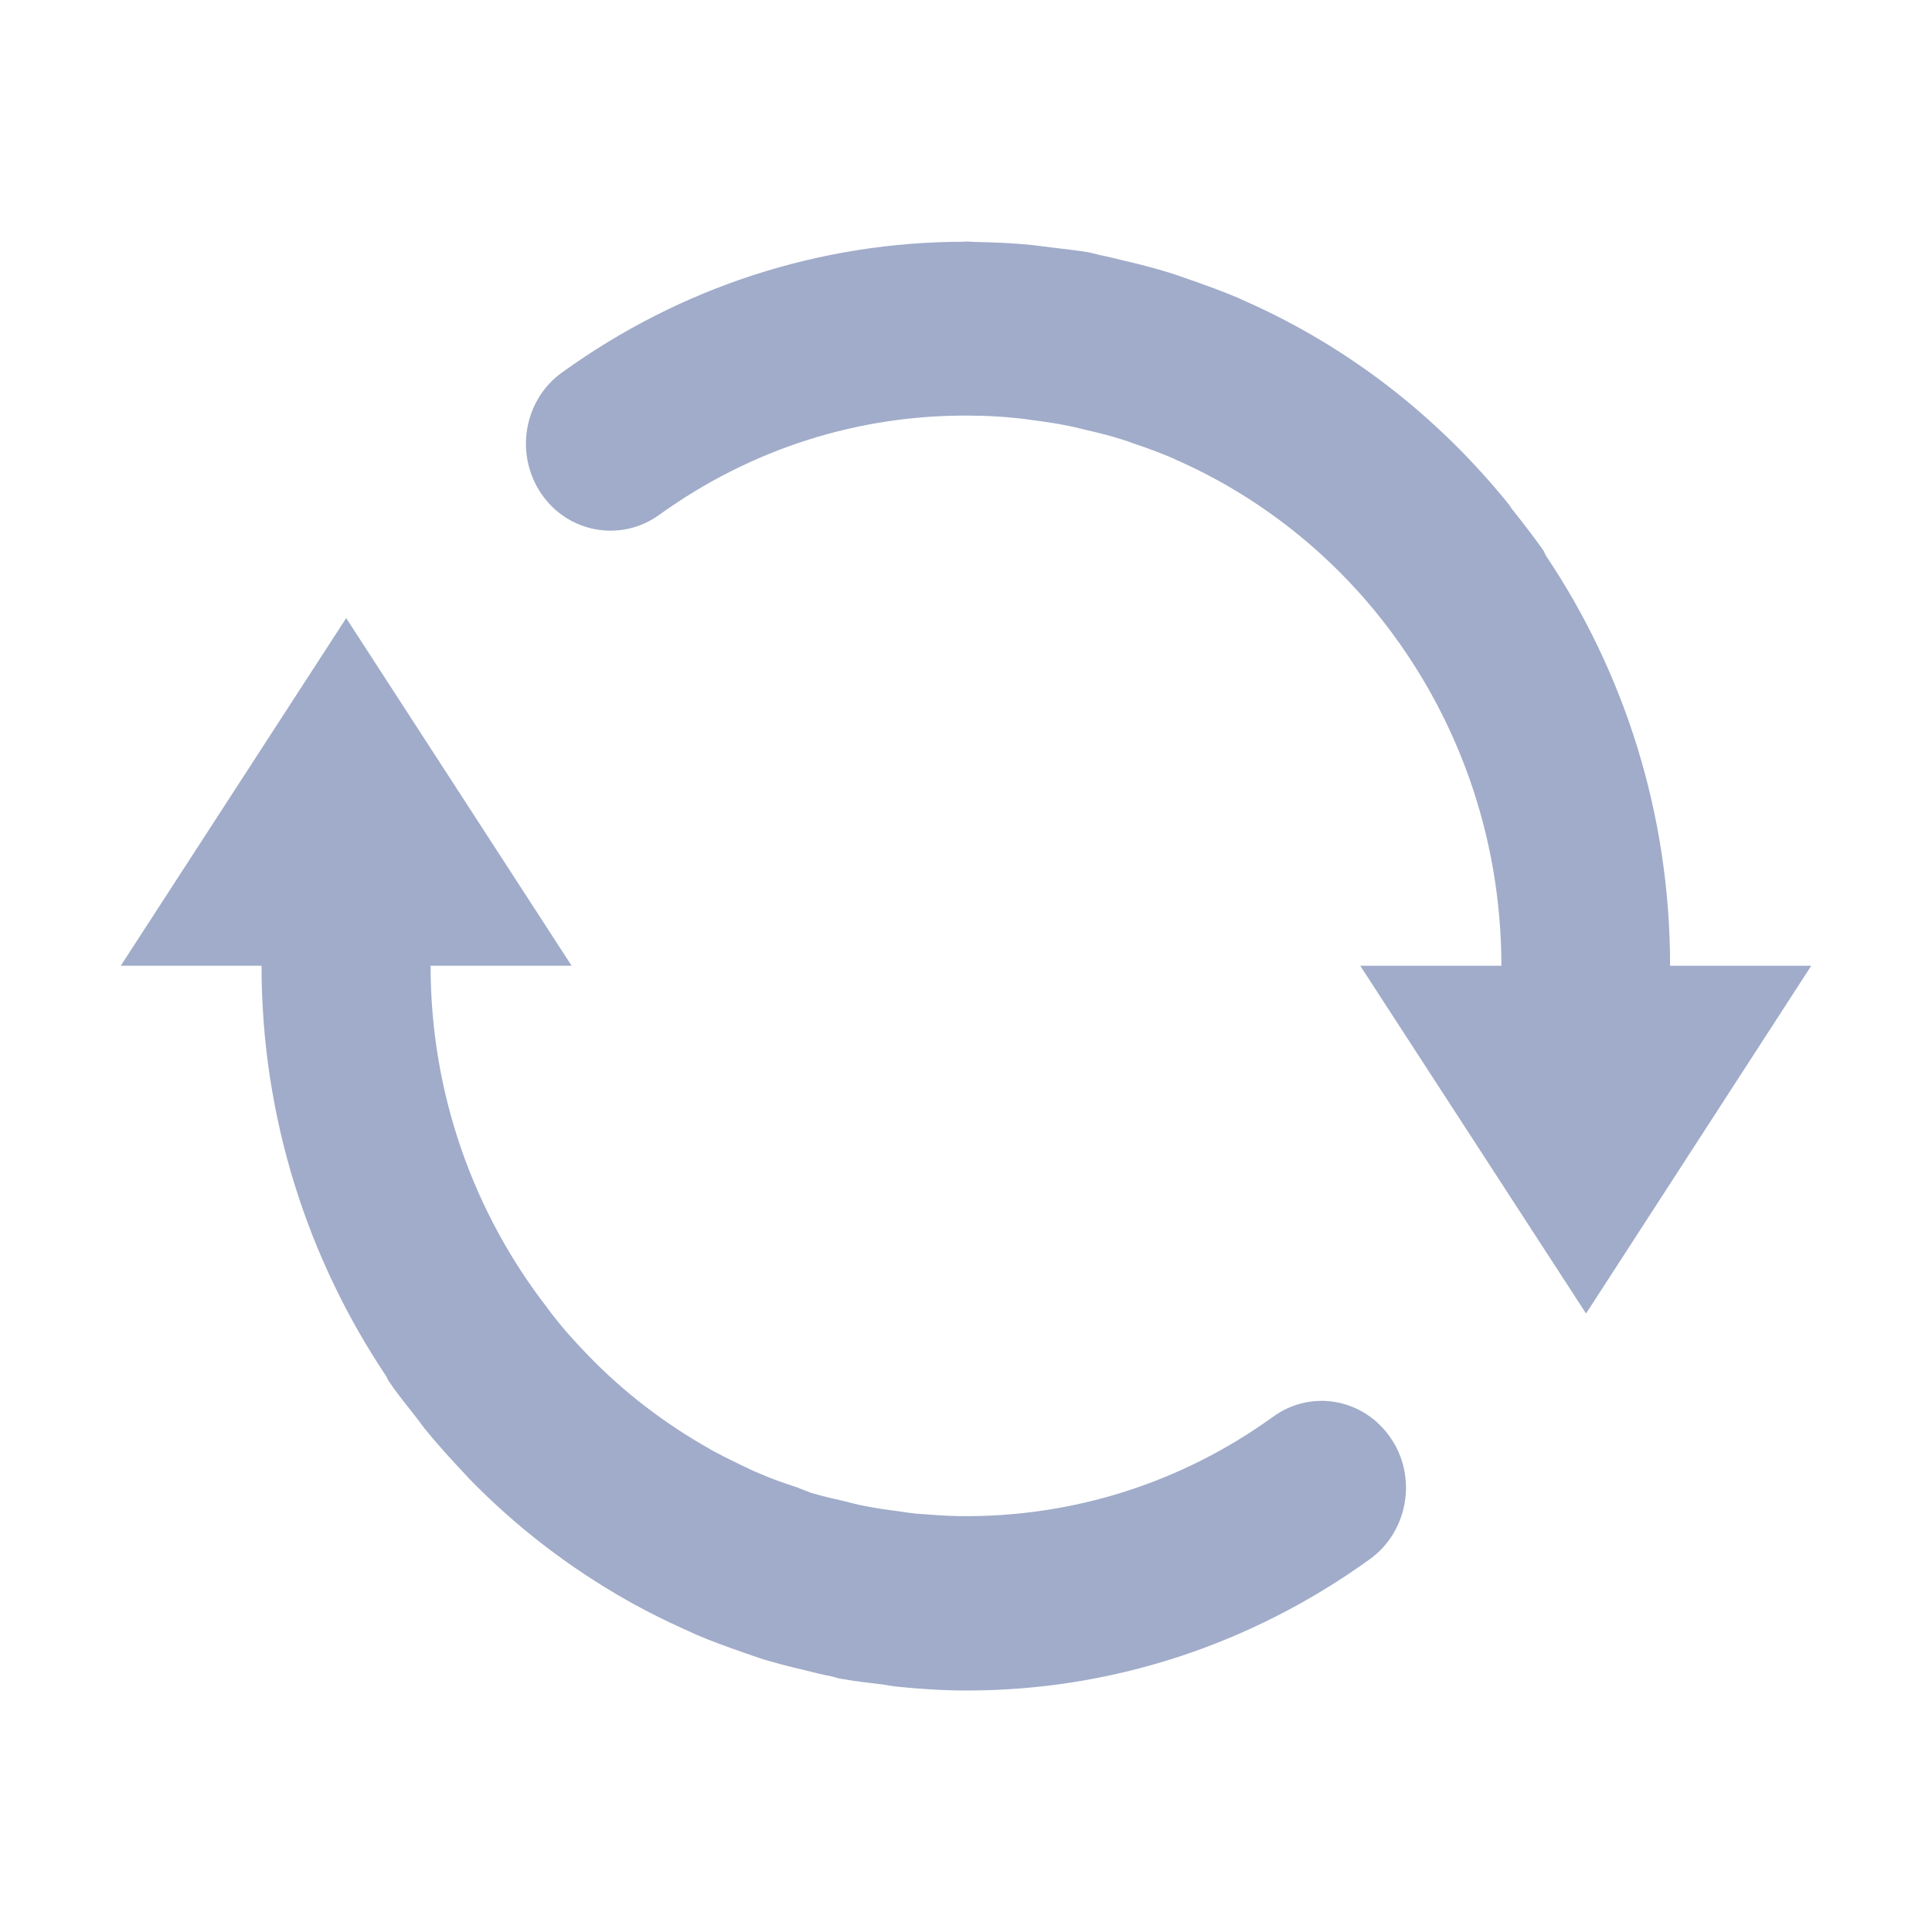 <svg width="16" height="16" viewBox="0 0 16 16" fill="none" xmlns="http://www.w3.org/2000/svg">
<path d="M10.543 11.733C9.772 12.29 8.868 12.567 7.946 12.556C7.824 12.554 7.704 12.544 7.583 12.535C7.535 12.53 7.486 12.522 7.437 12.515C7.342 12.503 7.249 12.49 7.157 12.471C7.1 12.461 7.043 12.444 6.988 12.431C6.898 12.411 6.808 12.39 6.72 12.364C6.678 12.347 6.638 12.334 6.597 12.316C6.494 12.284 6.393 12.247 6.295 12.205C6.273 12.195 6.251 12.187 6.23 12.177C6.115 12.123 6.002 12.068 5.891 12.008C5.887 12.005 5.881 12.003 5.878 12C5.506 11.79 5.166 11.531 4.868 11.222C4.863 11.217 4.859 11.211 4.853 11.206C4.761 11.111 4.672 11.012 4.589 10.906C4.572 10.884 4.555 10.863 4.537 10.837C3.931 10.058 3.566 9.071 3.566 7.998H4.734L2.867 5.119L1 7.998H2.166C2.166 9.259 2.55 10.429 3.199 11.398C3.207 11.412 3.212 11.428 3.221 11.44C3.288 11.54 3.363 11.631 3.435 11.723C3.463 11.757 3.486 11.792 3.515 11.829C3.621 11.96 3.735 12.085 3.851 12.208C3.862 12.22 3.872 12.23 3.882 12.242C4.273 12.645 4.714 12.982 5.194 13.254C5.207 13.261 5.218 13.268 5.233 13.276C5.371 13.352 5.513 13.423 5.657 13.488C5.694 13.504 5.728 13.52 5.763 13.536C5.887 13.59 6.014 13.635 6.141 13.68C6.202 13.701 6.26 13.722 6.322 13.742C6.434 13.775 6.547 13.805 6.662 13.831C6.739 13.85 6.812 13.87 6.891 13.884C6.923 13.893 6.953 13.903 6.985 13.906C7.094 13.926 7.202 13.937 7.31 13.95C7.35 13.957 7.388 13.964 7.427 13.968C7.622 13.988 7.816 14 8.01 14C9.195 14 10.352 13.628 11.345 12.912C11.661 12.684 11.739 12.233 11.518 11.91C11.295 11.582 10.86 11.503 10.543 11.733ZM13.831 7.998C13.831 6.74 13.452 5.571 12.806 4.607C12.796 4.591 12.79 4.573 12.782 4.559C12.698 4.441 12.613 4.33 12.524 4.219C12.514 4.206 12.505 4.192 12.496 4.178C11.901 3.441 11.158 2.869 10.317 2.496C10.293 2.486 10.272 2.475 10.247 2.464C10.111 2.407 9.974 2.358 9.834 2.309C9.786 2.293 9.736 2.274 9.686 2.259C9.565 2.221 9.443 2.19 9.32 2.161C9.251 2.145 9.182 2.127 9.113 2.113C9.079 2.106 9.048 2.096 9.012 2.089C8.92 2.074 8.829 2.064 8.737 2.053C8.672 2.046 8.611 2.036 8.546 2.029C8.391 2.013 8.237 2.007 8.083 2.004C8.055 2.004 8.027 2 7.999 2C7.994 2 7.989 2.001 7.984 2.002C6.801 2.003 5.645 2.37 4.654 3.085C4.338 3.312 4.26 3.761 4.483 4.089C4.703 4.413 5.142 4.493 5.459 4.264C6.224 3.713 7.117 3.433 8.033 3.442C8.164 3.443 8.295 3.449 8.423 3.463C8.462 3.466 8.5 3.472 8.54 3.478C8.645 3.491 8.75 3.506 8.853 3.528C8.898 3.536 8.944 3.549 8.987 3.559C9.089 3.582 9.189 3.607 9.287 3.638C9.32 3.647 9.35 3.658 9.38 3.67C9.494 3.708 9.605 3.748 9.713 3.795C9.725 3.798 9.736 3.807 9.747 3.811C10.4 4.1 10.972 4.544 11.419 5.1C11.42 5.102 11.422 5.106 11.426 5.109C12.055 5.897 12.433 6.902 12.434 7.998H11.265L13.135 10.878L15 7.998H13.831Z" fill="#A0ACC9"/>
</svg>
